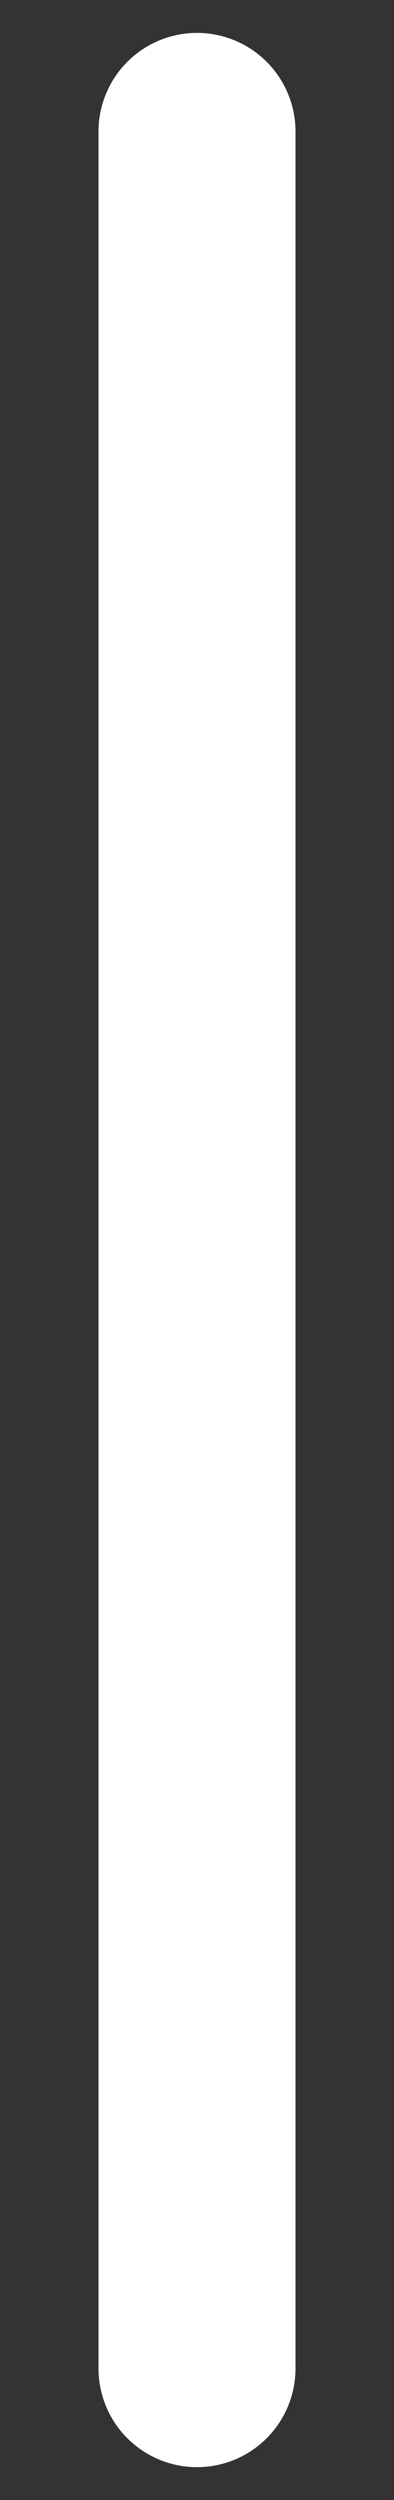 <svg width="3" height="19" viewBox="0 0 3 19" fill="none" xmlns="http://www.w3.org/2000/svg">
<rect x="0" y="0" width="3" height="19" fill="#333333" stroke="none"/>
<path d="M1.5 1L1.5 18" stroke="white" stroke-width="1.5" stroke-linecap="round"/>
</svg>
